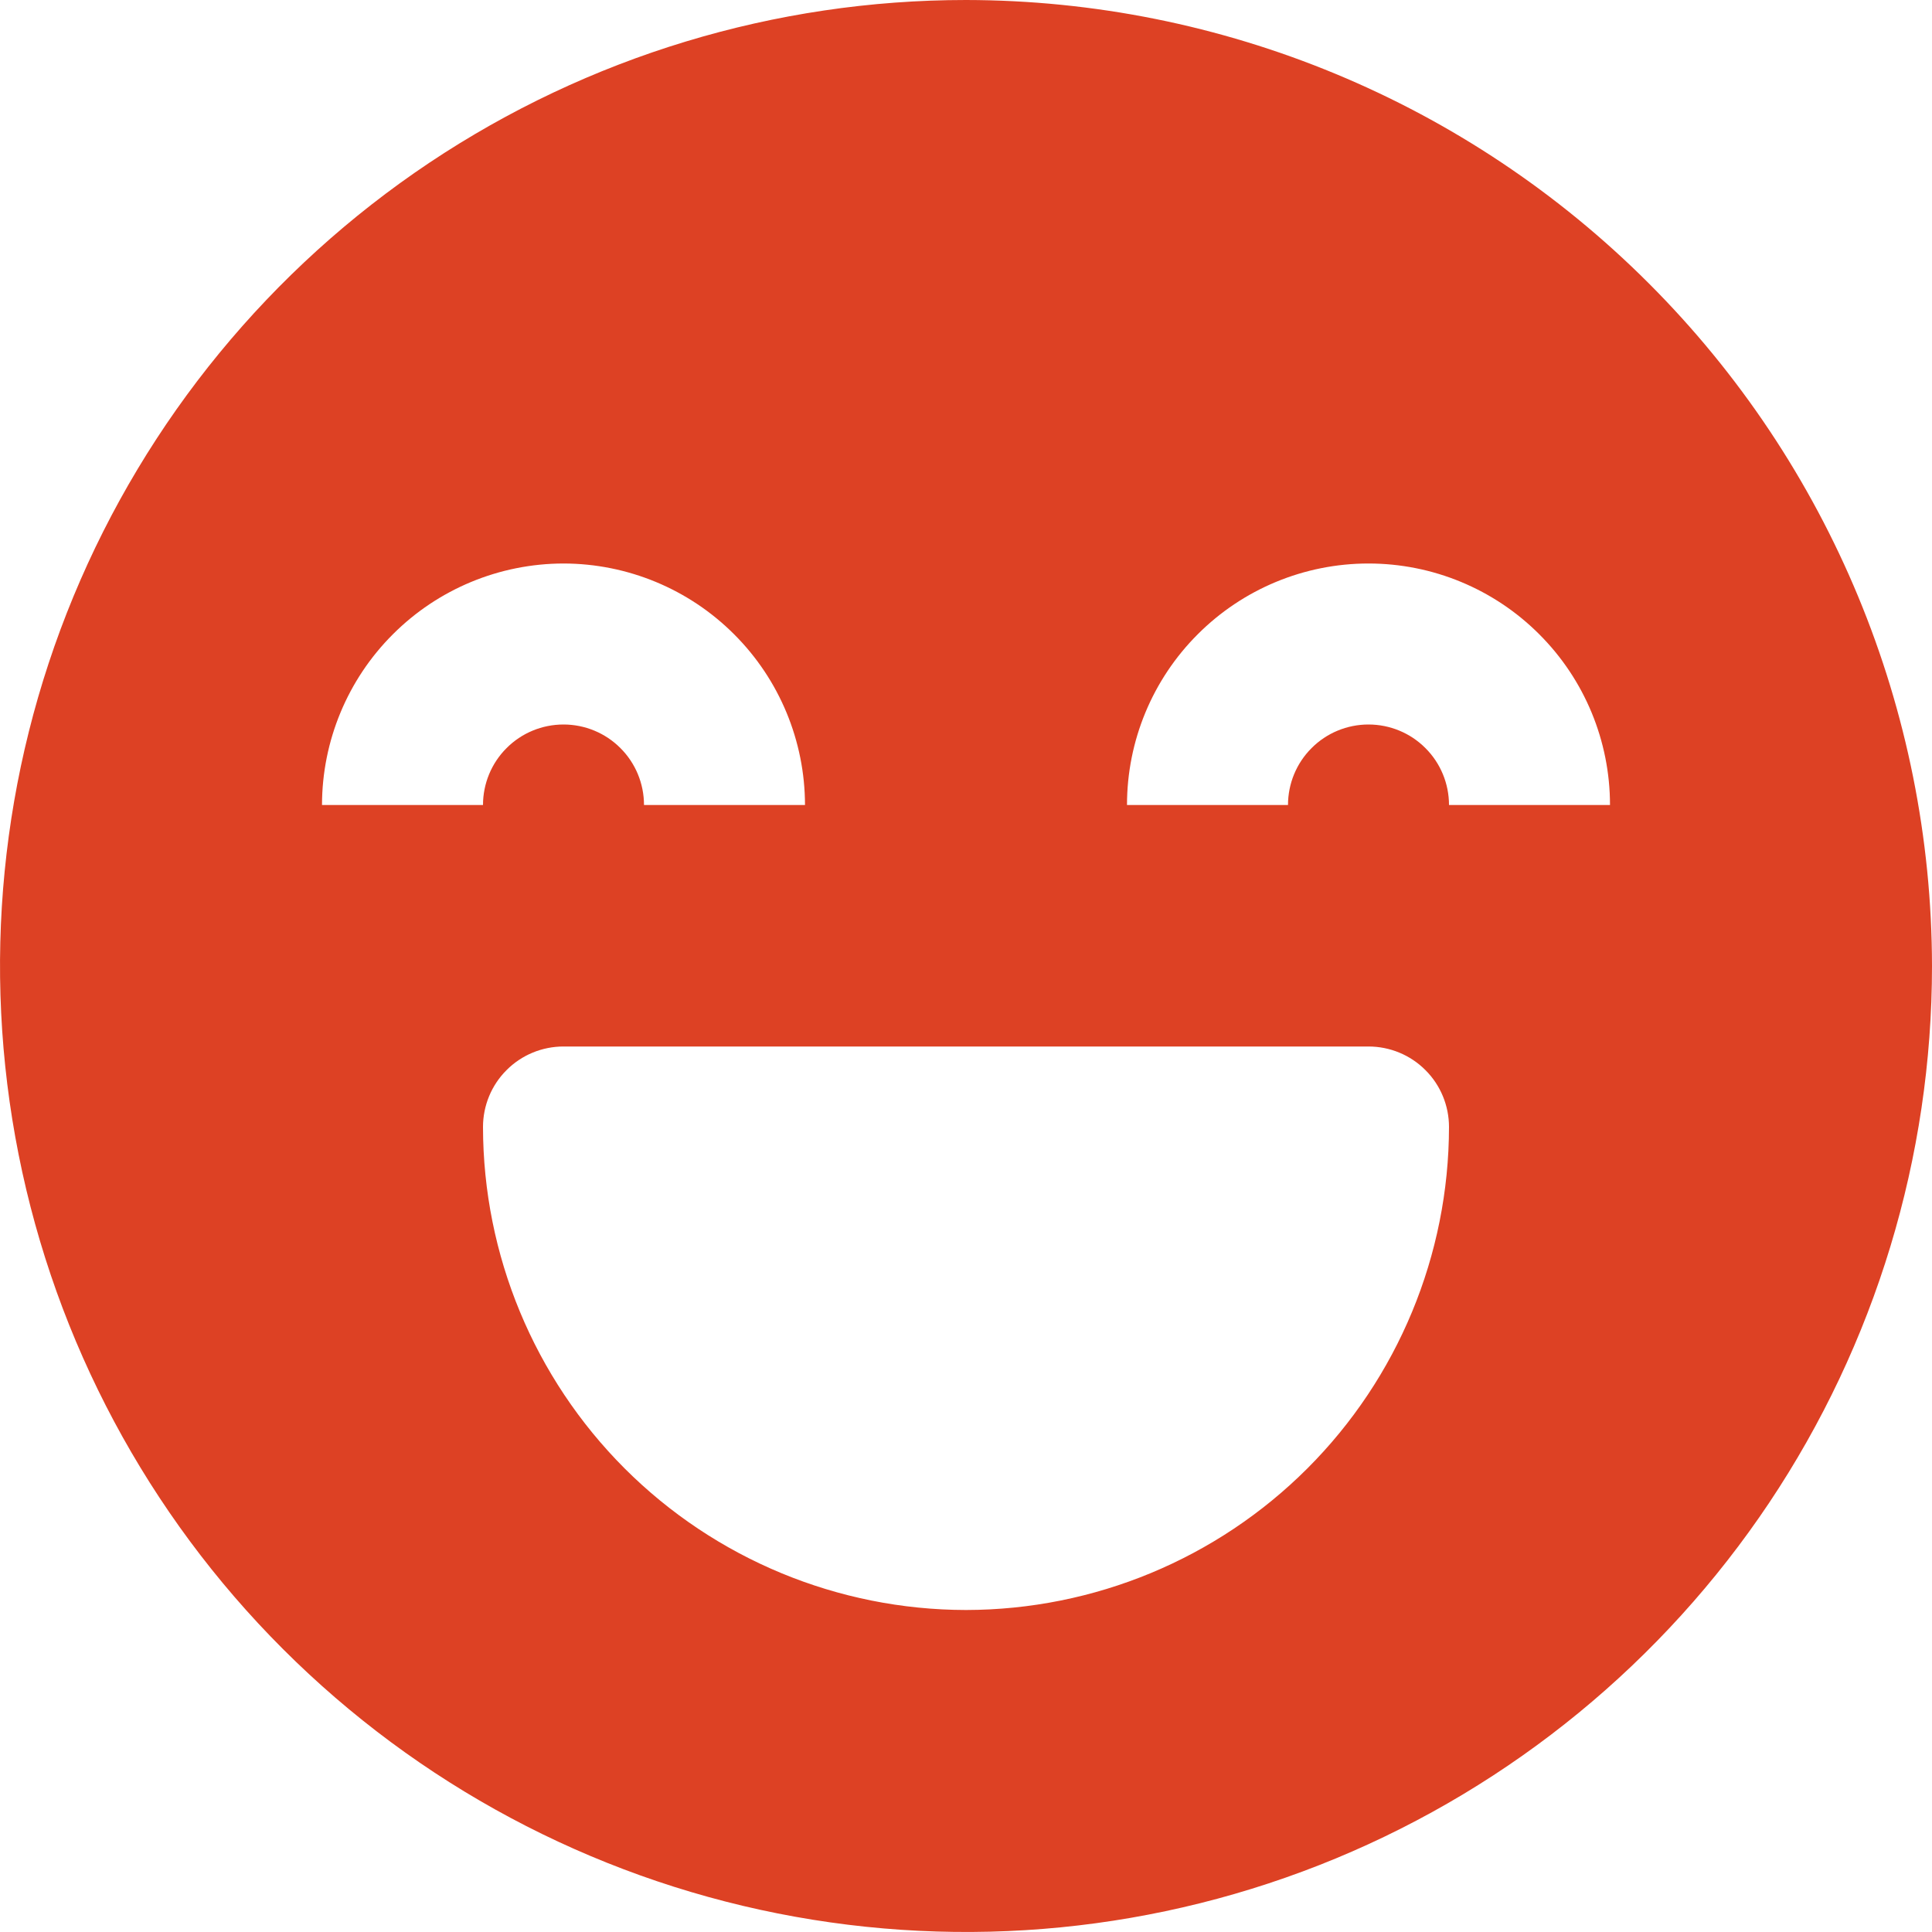 <svg width="24" height="24" viewBox="0 0 24 24" fill="none" xmlns="http://www.w3.org/2000/svg">
<g clip-path="url(#clip0_437_7277)">
<path d="M12 0C9.627 0 7.307 0.704 5.333 2.022C3.36 3.341 1.822 5.215 0.913 7.408C0.005 9.601 -0.232 12.013 0.231 14.341C0.694 16.669 1.836 18.807 3.515 20.485C5.193 22.163 7.331 23.306 9.659 23.769C11.987 24.232 14.399 23.995 16.592 23.087C18.785 22.178 20.659 20.64 21.978 18.667C23.296 16.694 24 14.373 24 12C23.996 8.819 22.731 5.768 20.481 3.519C18.232 1.269 15.181 0.004 12 0V0ZM7 7C7.795 7.001 8.558 7.317 9.12 7.88C9.683 8.442 9.999 9.205 10 10H8C8 9.735 7.895 9.48 7.707 9.293C7.52 9.105 7.265 9 7 9C6.735 9 6.48 9.105 6.293 9.293C6.105 9.48 6 9.735 6 10H4C4.001 9.205 4.317 8.442 4.88 7.88C5.442 7.317 6.205 7.001 7 7ZM12 20C10.409 19.998 8.884 19.366 7.759 18.241C6.635 17.116 6.002 15.591 6 14C6 13.735 6.105 13.48 6.293 13.293C6.48 13.105 6.735 13 7 13H17C17.265 13 17.52 13.105 17.707 13.293C17.895 13.48 18 13.735 18 14C17.998 15.591 17.366 17.116 16.241 18.241C15.116 19.366 13.591 19.998 12 20ZM18 10C18 9.735 17.895 9.48 17.707 9.293C17.52 9.105 17.265 9 17 9C16.735 9 16.48 9.105 16.293 9.293C16.105 9.48 16 9.735 16 10H14C14 9.204 14.316 8.441 14.879 7.879C15.441 7.316 16.204 7 17 7C17.796 7 18.559 7.316 19.121 7.879C19.684 8.441 20 9.204 20 10H18Z" fill="#DD4124"/>
</g>
<defs>
<clipPath id="clip0_437_7277">
<rect width="24" height="24" fill="white"/>
</clipPath>
</defs>
</svg>
